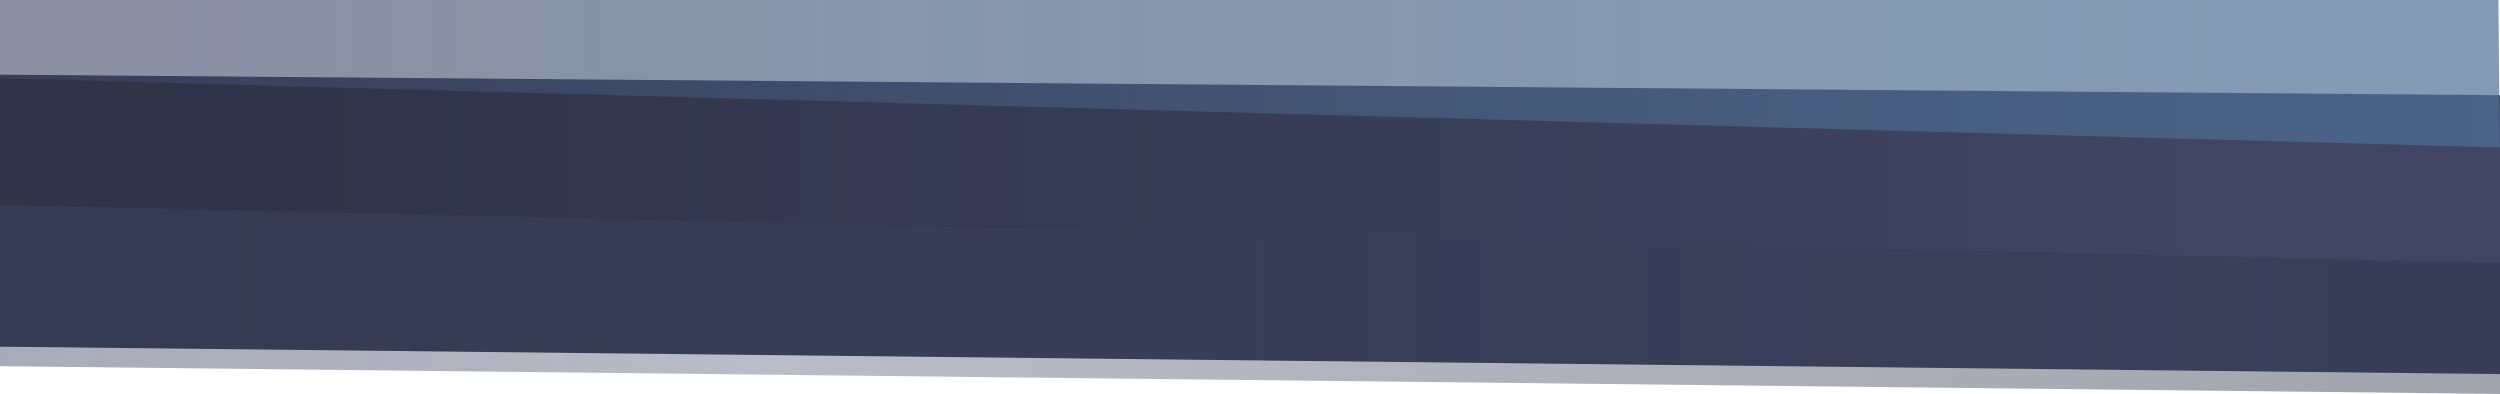 <svg xmlns="http://www.w3.org/2000/svg" xmlns:xlink="http://www.w3.org/1999/xlink" width="1000.58" height="157.66" viewBox="0 0 1000.58 157.66">
  <defs>
    <linearGradient id="linear-gradient" x1="16.01" y1="89.8" x2="989.86" y2="89.8" gradientUnits="userSpaceOnUse">
      <stop offset="0" stop-color="#2f3449"/>
      <stop offset="0.1" stop-color="#2f3449"/>
      <stop offset="0.9" stop-color="#3f4563"/>
      <stop offset="1" stop-color="#3f4563"/>
    </linearGradient>
    <linearGradient id="linear-gradient-2" y1="29.52" x2="1000.5" y2="29.52" gradientUnits="userSpaceOnUse">
      <stop offset="0" stop-color="#3f4563" stop-opacity="0.6"/>
      <stop offset="0.32" stop-color="#455879" stop-opacity="0.64"/>
      <stop offset="0.72" stop-color="#4c6a8e" stop-opacity="0.68"/>
      <stop offset="1" stop-color="#4e7096" stop-opacity="0.7"/>
    </linearGradient>
    <linearGradient id="linear-gradient-3" x1="1000.58" y1="119.82" x2="0" y2="119.82" gradientUnits="userSpaceOnUse">
      <stop offset="0" stop-color="#2f3449"/>
      <stop offset="0.7" stop-color="#3f4563" stop-opacity="0.8"/>
      <stop offset="0.85" stop-color="#3f4563" stop-opacity="0.93"/>
      <stop offset="1" stop-color="#3f4563"/>
    </linearGradient>
  </defs>
  <title>blue-bg</title>
  <g id="Layer_2" data-name="Layer 2">
    <g id="Layer_1-2" data-name="Layer 1">
      <polygon points="1000.58 149.72 0 138.75 0 29.88 1000.58 38.1 1000.58 149.72" style="fill: url(#linear-gradient)"/>
      <polygon points="1000.5 59.03 0 31.31 0 0 999.94 0 1000.5 59.03" style="fill: url(#linear-gradient-2)"/>
      <polygon points="0 146.56 1000.58 157.66 1000.58 105.28 0 81.98 0 146.56" style="opacity: 0.45;fill: url(#linear-gradient-3)"/>
    </g>
  </g>
</svg>
